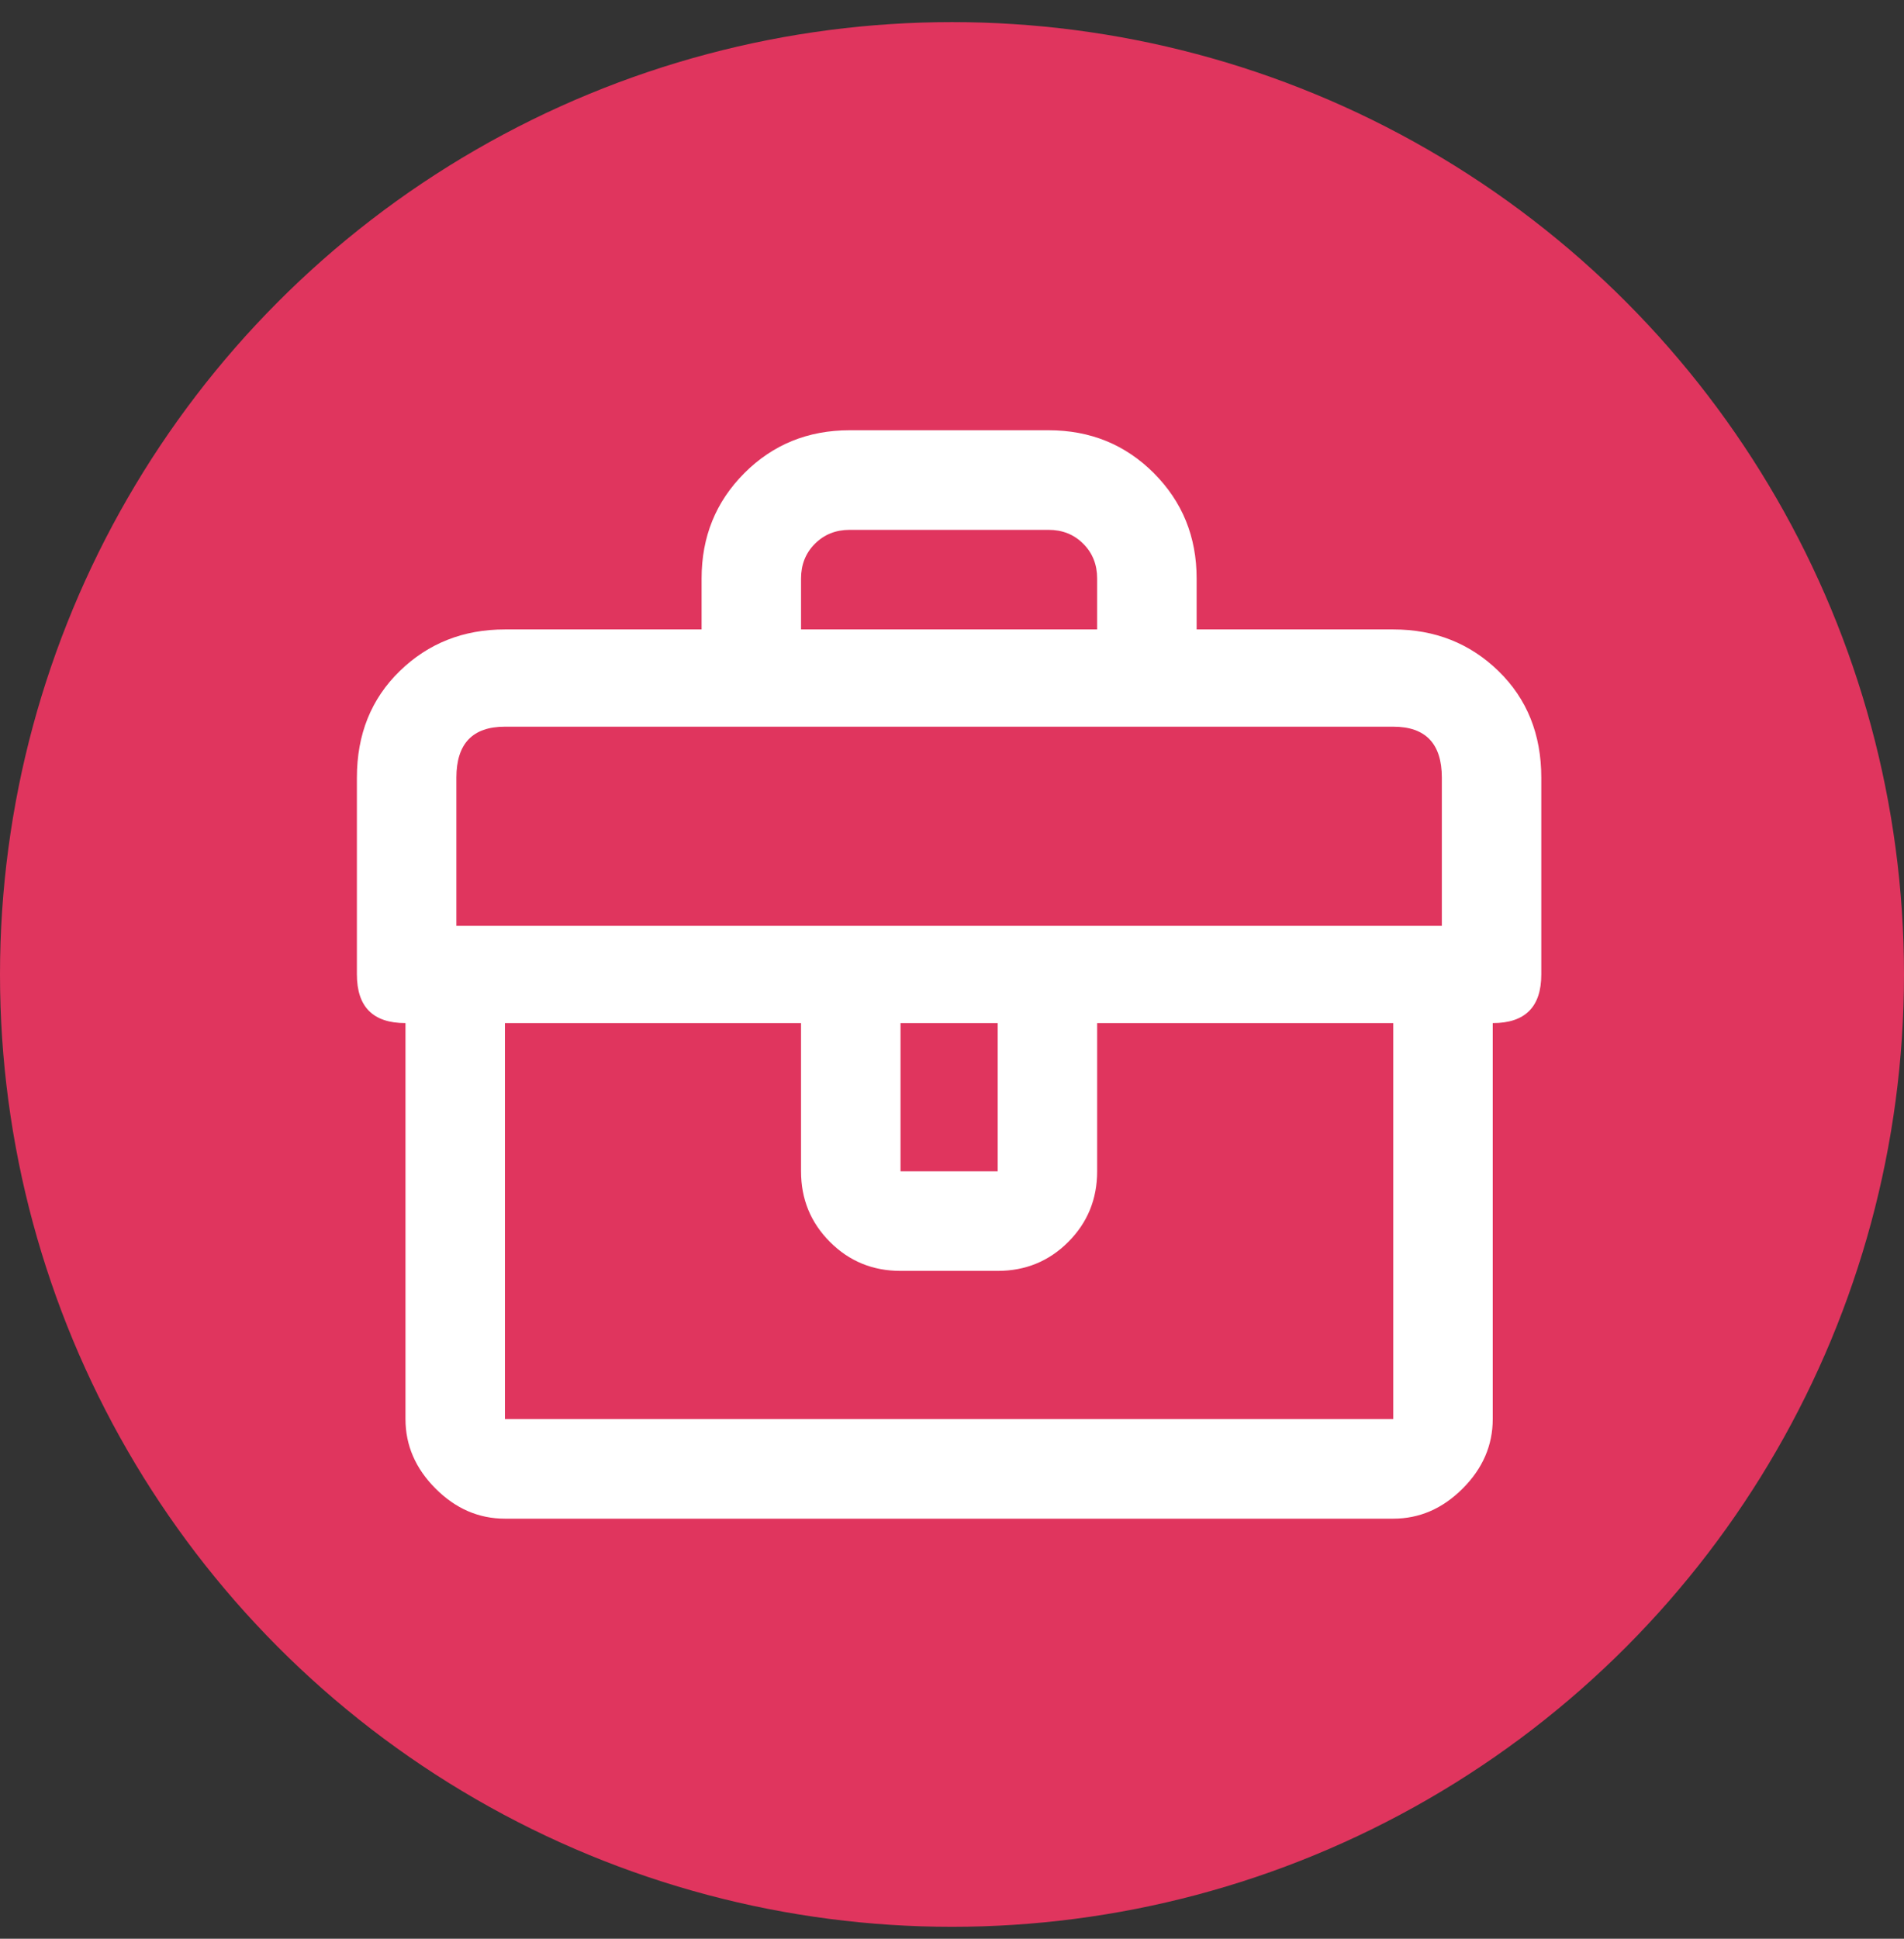 <svg width="56" height="57" viewBox="0 0 56 57" fill="none" xmlns="http://www.w3.org/2000/svg">
<rect x="0" y="0" width="56" height="57" fill="#333333" stroke="none"/>
<circle cx="28" cy="28.65" r="28" fill="#E0355E"/>
<path d="M40.978 18.506H35.195V17.008C35.195 15.782 34.775 14.75 33.936 13.91C33.097 13.07 32.065 12.65 30.84 12.65H24.989C23.764 12.65 22.732 13.07 21.893 13.91C21.054 14.75 20.635 15.782 20.635 17.008V18.506H14.851C13.627 18.506 12.595 18.914 11.756 19.731C10.916 20.548 10.497 21.592 10.497 22.863V28.65C10.497 29.604 10.973 30.08 11.926 30.08V41.723C11.926 42.494 12.221 43.175 12.81 43.765C13.4 44.355 14.08 44.65 14.851 44.65H40.978C41.749 44.65 42.429 44.355 43.019 43.765C43.609 43.175 43.904 42.494 43.904 41.723V30.08C44.856 30.08 45.332 29.604 45.332 28.65V22.863C45.332 21.592 44.913 20.548 44.074 19.731C43.234 18.914 42.203 18.506 40.978 18.506ZM23.56 17.008C23.56 16.599 23.696 16.259 23.968 15.987C24.241 15.714 24.581 15.578 24.989 15.578H30.84C31.248 15.578 31.589 15.714 31.861 15.987C32.133 16.259 32.269 16.599 32.269 17.008V18.506H23.56V17.008ZM14.851 41.723V30.08H23.56V34.438C23.56 35.255 23.844 35.947 24.411 36.514C24.978 37.082 25.669 37.365 26.486 37.365H29.343C30.16 37.365 30.852 37.082 31.419 36.514C31.986 35.947 32.269 35.255 32.269 34.438V30.08H40.978V41.723H14.851ZM26.486 34.438V30.08H29.343V34.438H26.486ZM42.407 27.221H13.423V22.863C13.423 21.865 13.899 21.365 14.851 21.365H40.978C41.93 21.365 42.407 21.865 42.407 22.863V27.221Z" fill="white"/>
</svg>
